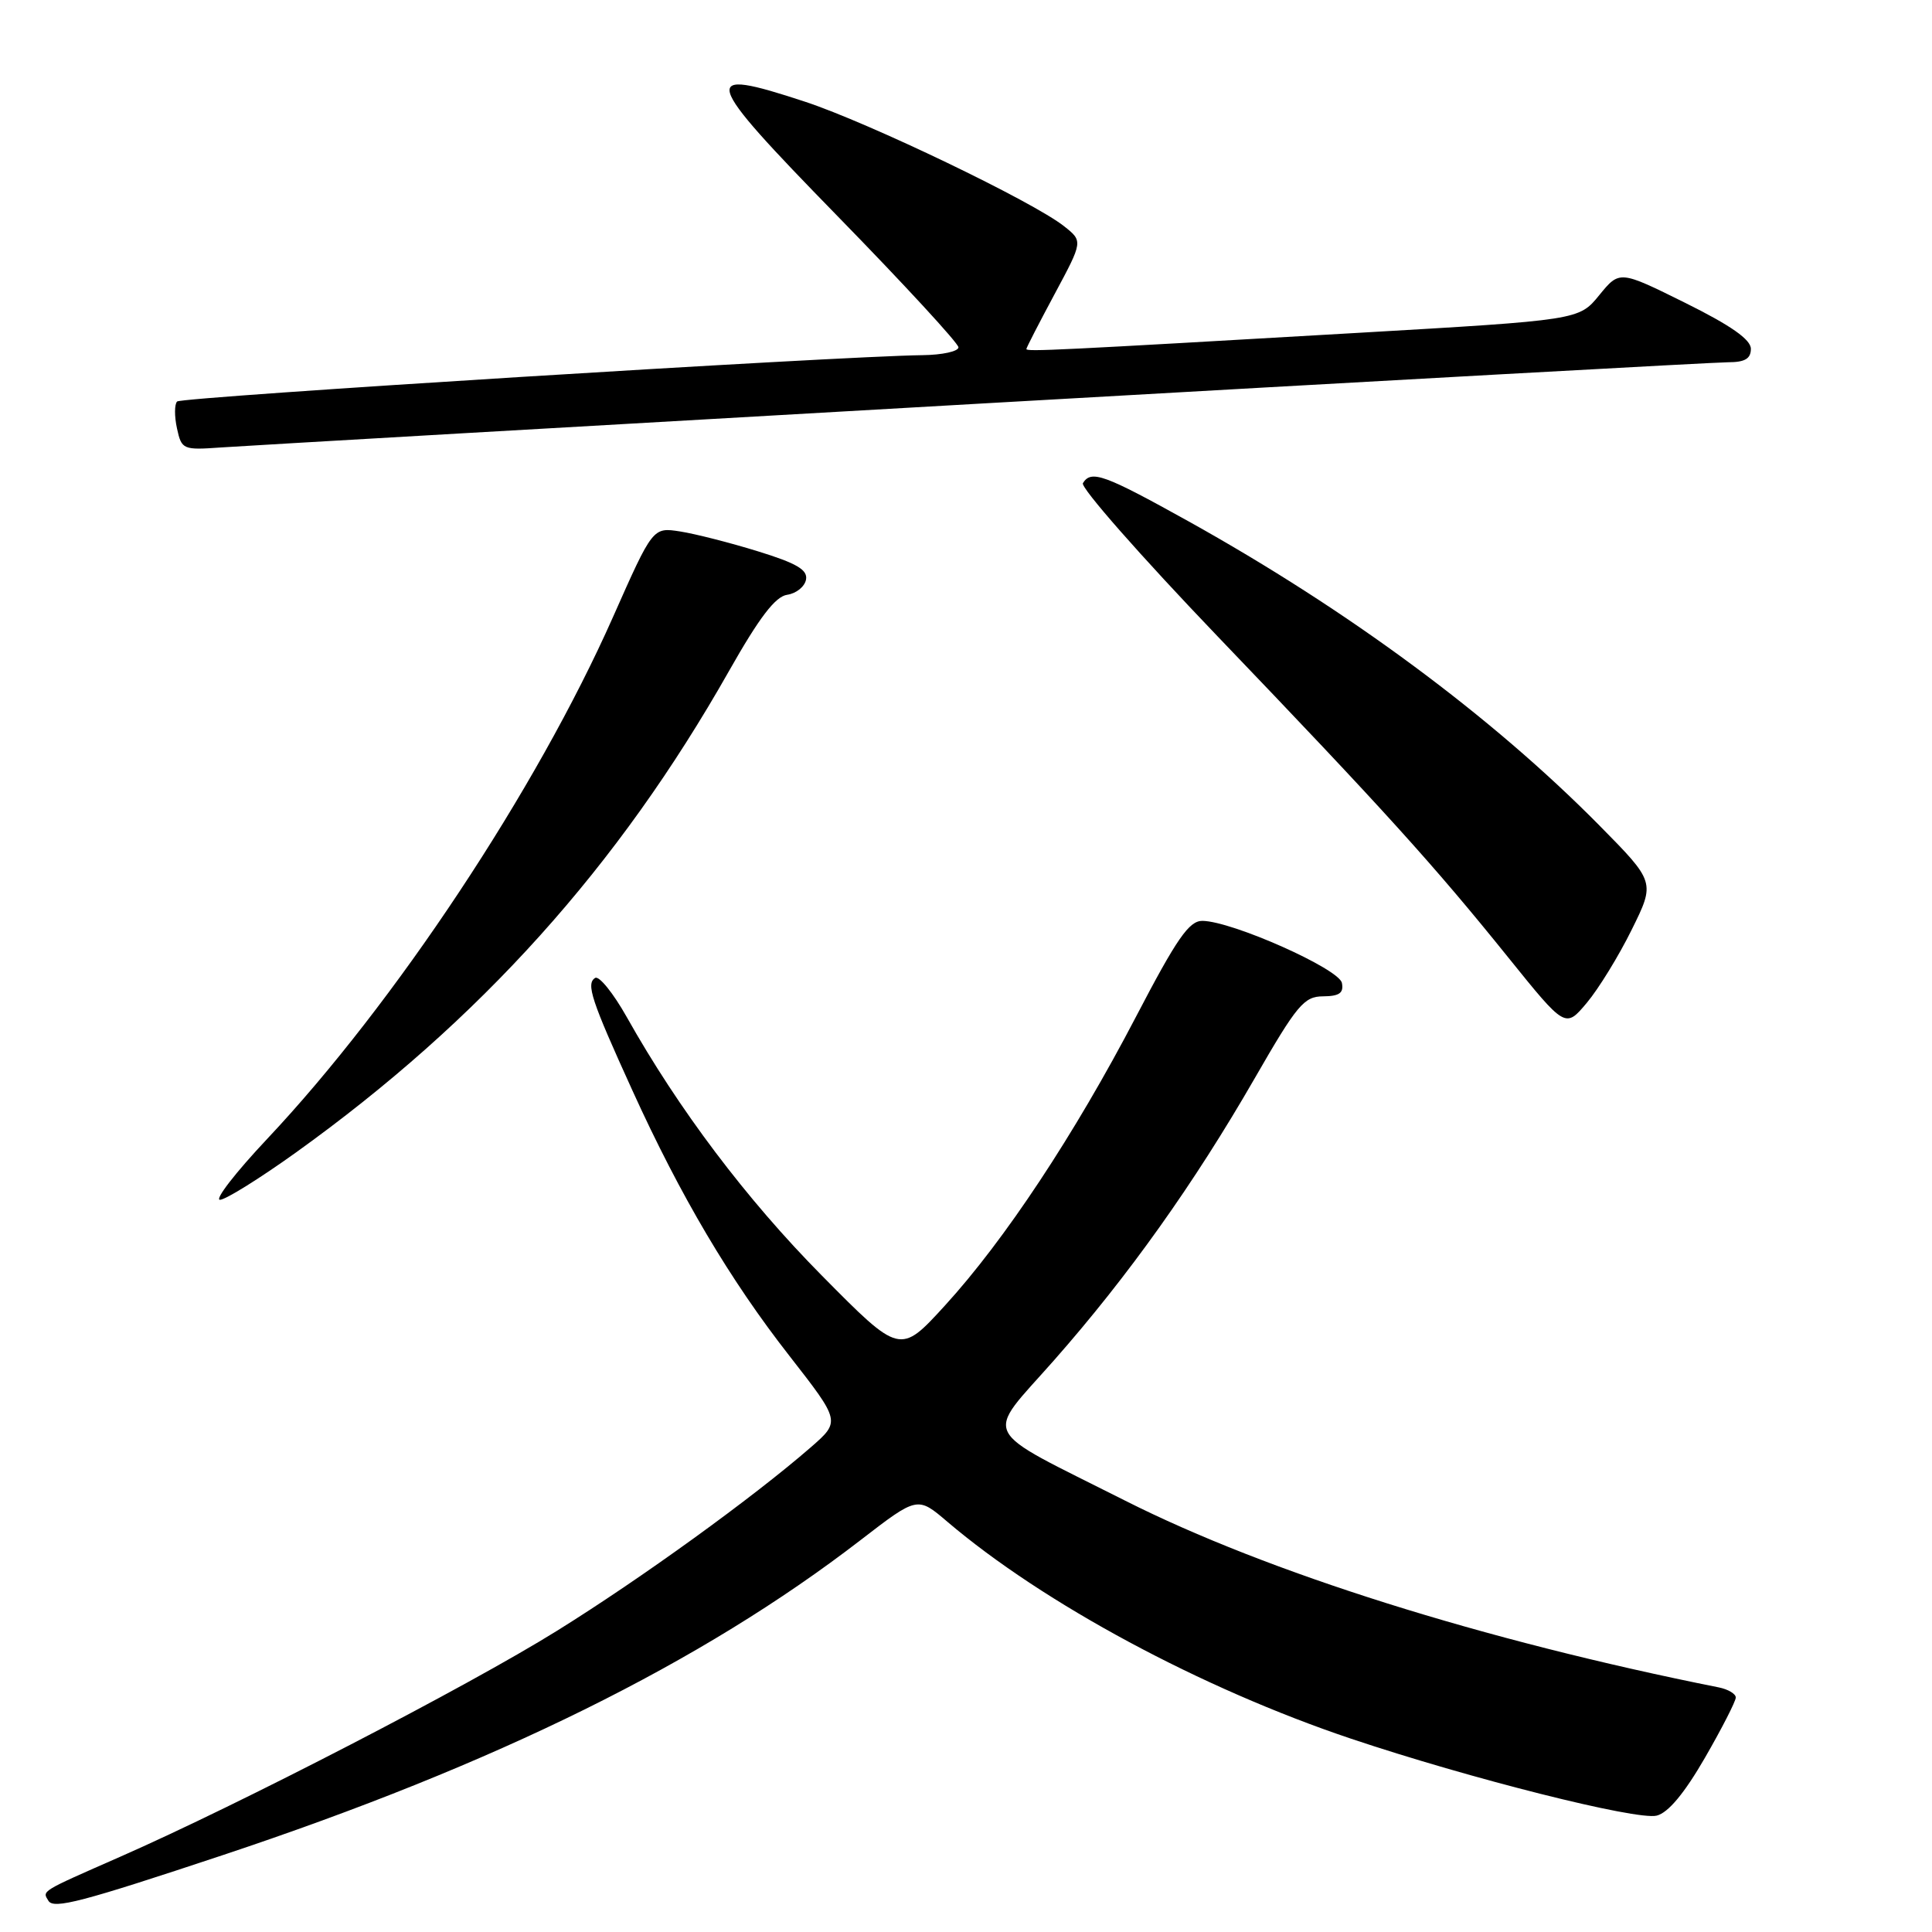 <?xml version="1.0" encoding="UTF-8" standalone="no"?>
<!DOCTYPE svg PUBLIC "-//W3C//DTD SVG 1.1//EN" "http://www.w3.org/Graphics/SVG/1.1/DTD/svg11.dtd" >
<svg xmlns="http://www.w3.org/2000/svg" xmlns:xlink="http://www.w3.org/1999/xlink" version="1.1" viewBox="0 0 256 256">
 <g >
 <path fill="currentColor"
d=" M 29.50 245.82 C 65.72 233.77 92.96 220.32 114.03 204.07 C 121.57 198.26 121.57 198.26 125.53 201.64 C 138.27 212.48 159.20 223.73 179.00 230.38 C 194.69 235.65 216.90 241.24 219.52 240.58 C 221.05 240.20 223.20 237.61 225.91 232.92 C 228.16 229.02 230.00 225.42 230.00 224.93 C 230.00 224.44 228.99 223.84 227.75 223.59 C 196.50 217.35 167.98 208.37 149.10 198.85 C 129.47 188.94 130.39 190.77 139.66 180.25 C 149.51 169.07 158.23 156.82 166.25 142.89 C 171.86 133.14 172.79 132.03 175.32 132.02 C 177.47 132.00 178.07 131.58 177.81 130.25 C 177.46 128.38 163.27 122.06 159.33 122.02 C 157.56 122.00 155.94 124.34 150.51 134.75 C 142.38 150.33 133.11 164.35 125.20 173.00 C 119.26 179.50 119.26 179.50 108.88 169.00 C 98.91 158.92 89.91 146.98 83.04 134.75 C 81.26 131.59 79.38 129.26 78.86 129.58 C 77.63 130.35 78.34 132.51 83.80 144.50 C 90.18 158.52 96.72 169.58 104.61 179.67 C 111.37 188.34 111.37 188.34 107.44 191.77 C 99.77 198.44 84.95 209.16 73.80 216.09 C 61.98 223.45 31.87 239.02 15.86 246.06 C 5.26 250.72 5.59 250.52 6.42 251.87 C 7.12 253.00 10.85 252.02 29.50 245.82 Z  M 39.23 152.70 C 63.62 135.19 81.91 114.86 96.61 88.89 C 100.62 81.81 102.74 79.03 104.31 78.81 C 105.50 78.64 106.62 77.74 106.80 76.81 C 107.05 75.51 105.58 74.64 100.42 73.05 C 96.74 71.91 92.10 70.73 90.11 70.42 C 86.50 69.86 86.50 69.86 81.22 81.77 C 71.09 104.61 52.34 132.91 35.42 150.89 C 31.22 155.35 28.40 158.99 29.15 158.98 C 29.89 158.97 34.43 156.14 39.23 152.70 Z  M 216.21 123.19 C 219.33 116.88 219.33 116.88 211.92 109.37 C 197.60 94.88 178.67 80.87 157.47 69.07 C 146.29 62.86 144.59 62.24 143.49 64.02 C 143.14 64.58 151.16 73.69 161.29 84.27 C 183.41 107.35 189.93 114.55 199.86 126.88 C 207.42 136.26 207.42 136.26 210.26 132.88 C 211.82 131.02 214.50 126.66 216.21 123.19 Z  M 130.23 53.46 C 182.89 50.46 227.32 48.00 228.98 48.00 C 231.21 48.00 232.00 47.53 232.00 46.22 C 232.00 44.99 229.35 43.13 223.30 40.13 C 214.60 35.82 214.60 35.82 211.91 39.11 C 209.22 42.41 209.22 42.41 179.86 44.11 C 140.15 46.41 136.00 46.62 136.00 46.25 C 136.00 46.07 137.69 42.79 139.75 38.95 C 143.50 31.96 143.50 31.96 141.00 29.98 C 136.93 26.74 115.12 16.26 106.68 13.48 C 92.52 8.82 92.88 10.09 110.95 28.61 C 119.78 37.65 127.00 45.49 127.00 46.02 C 127.00 46.56 124.86 47.03 122.25 47.06 C 110.96 47.20 24.07 52.60 23.47 53.20 C 23.11 53.56 23.10 55.16 23.45 56.76 C 24.06 59.57 24.24 59.65 29.29 59.29 C 32.16 59.09 77.58 56.46 130.23 53.46 Z "/>
</g>
</svg>
